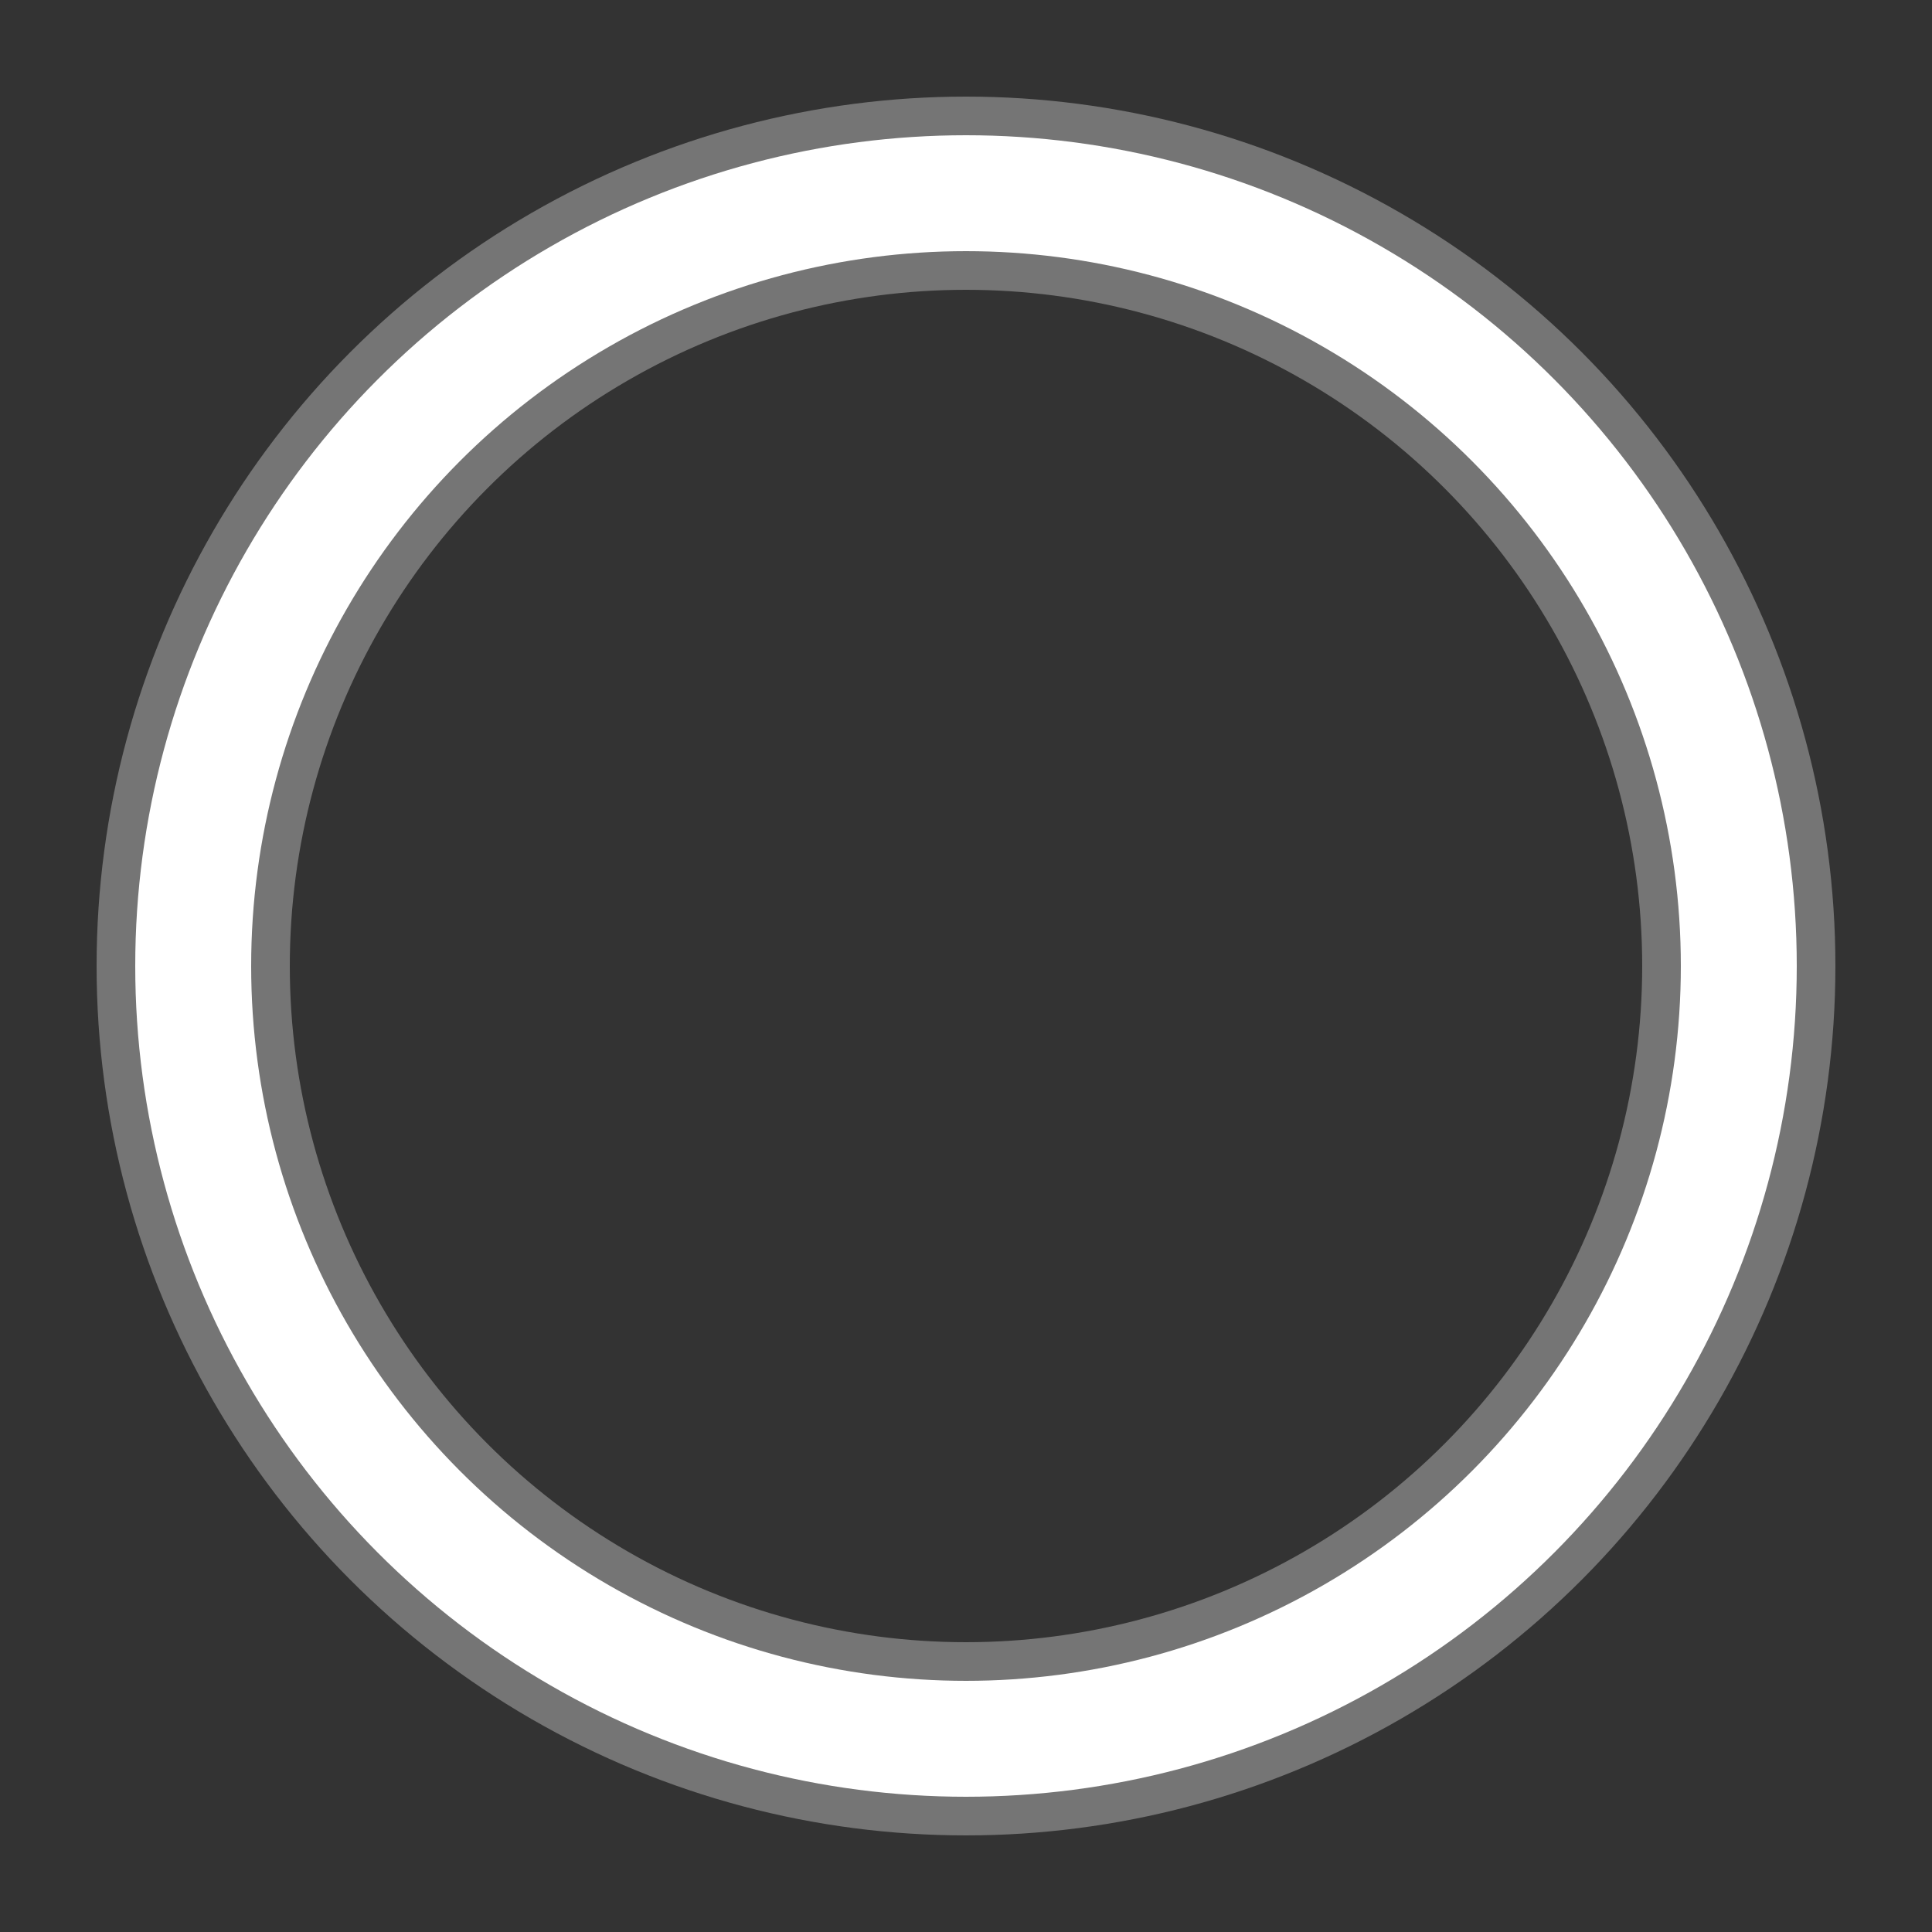 <svg xmlns="http://www.w3.org/2000/svg" class="uil-ring-alt" preserveAspectRatio="xMidYMid" viewBox="0 0 100 100"><rect x="0" y="0" width="100" height="100" fill="#333333" stroke="none"/><rect width="100" height="100" x="0" y="0" fill="none" class="bk"/><circle cx="50" cy="50" r="40" fill="none" stroke="#757575" stroke-linecap="round" stroke-width="10"/><circle cx="50" cy="50" r="40" fill="none" stroke="#fff" stroke-linecap="round" stroke-width="6"><animate attributeName="stroke-dashoffset" dur="2s" from="0" repeatCount="indefinite" to="502"/><animate attributeName="stroke-dasharray" dur="2s" repeatCount="indefinite" values="150.6 100.4;1 250;150.6 100.4"/></circle></svg>